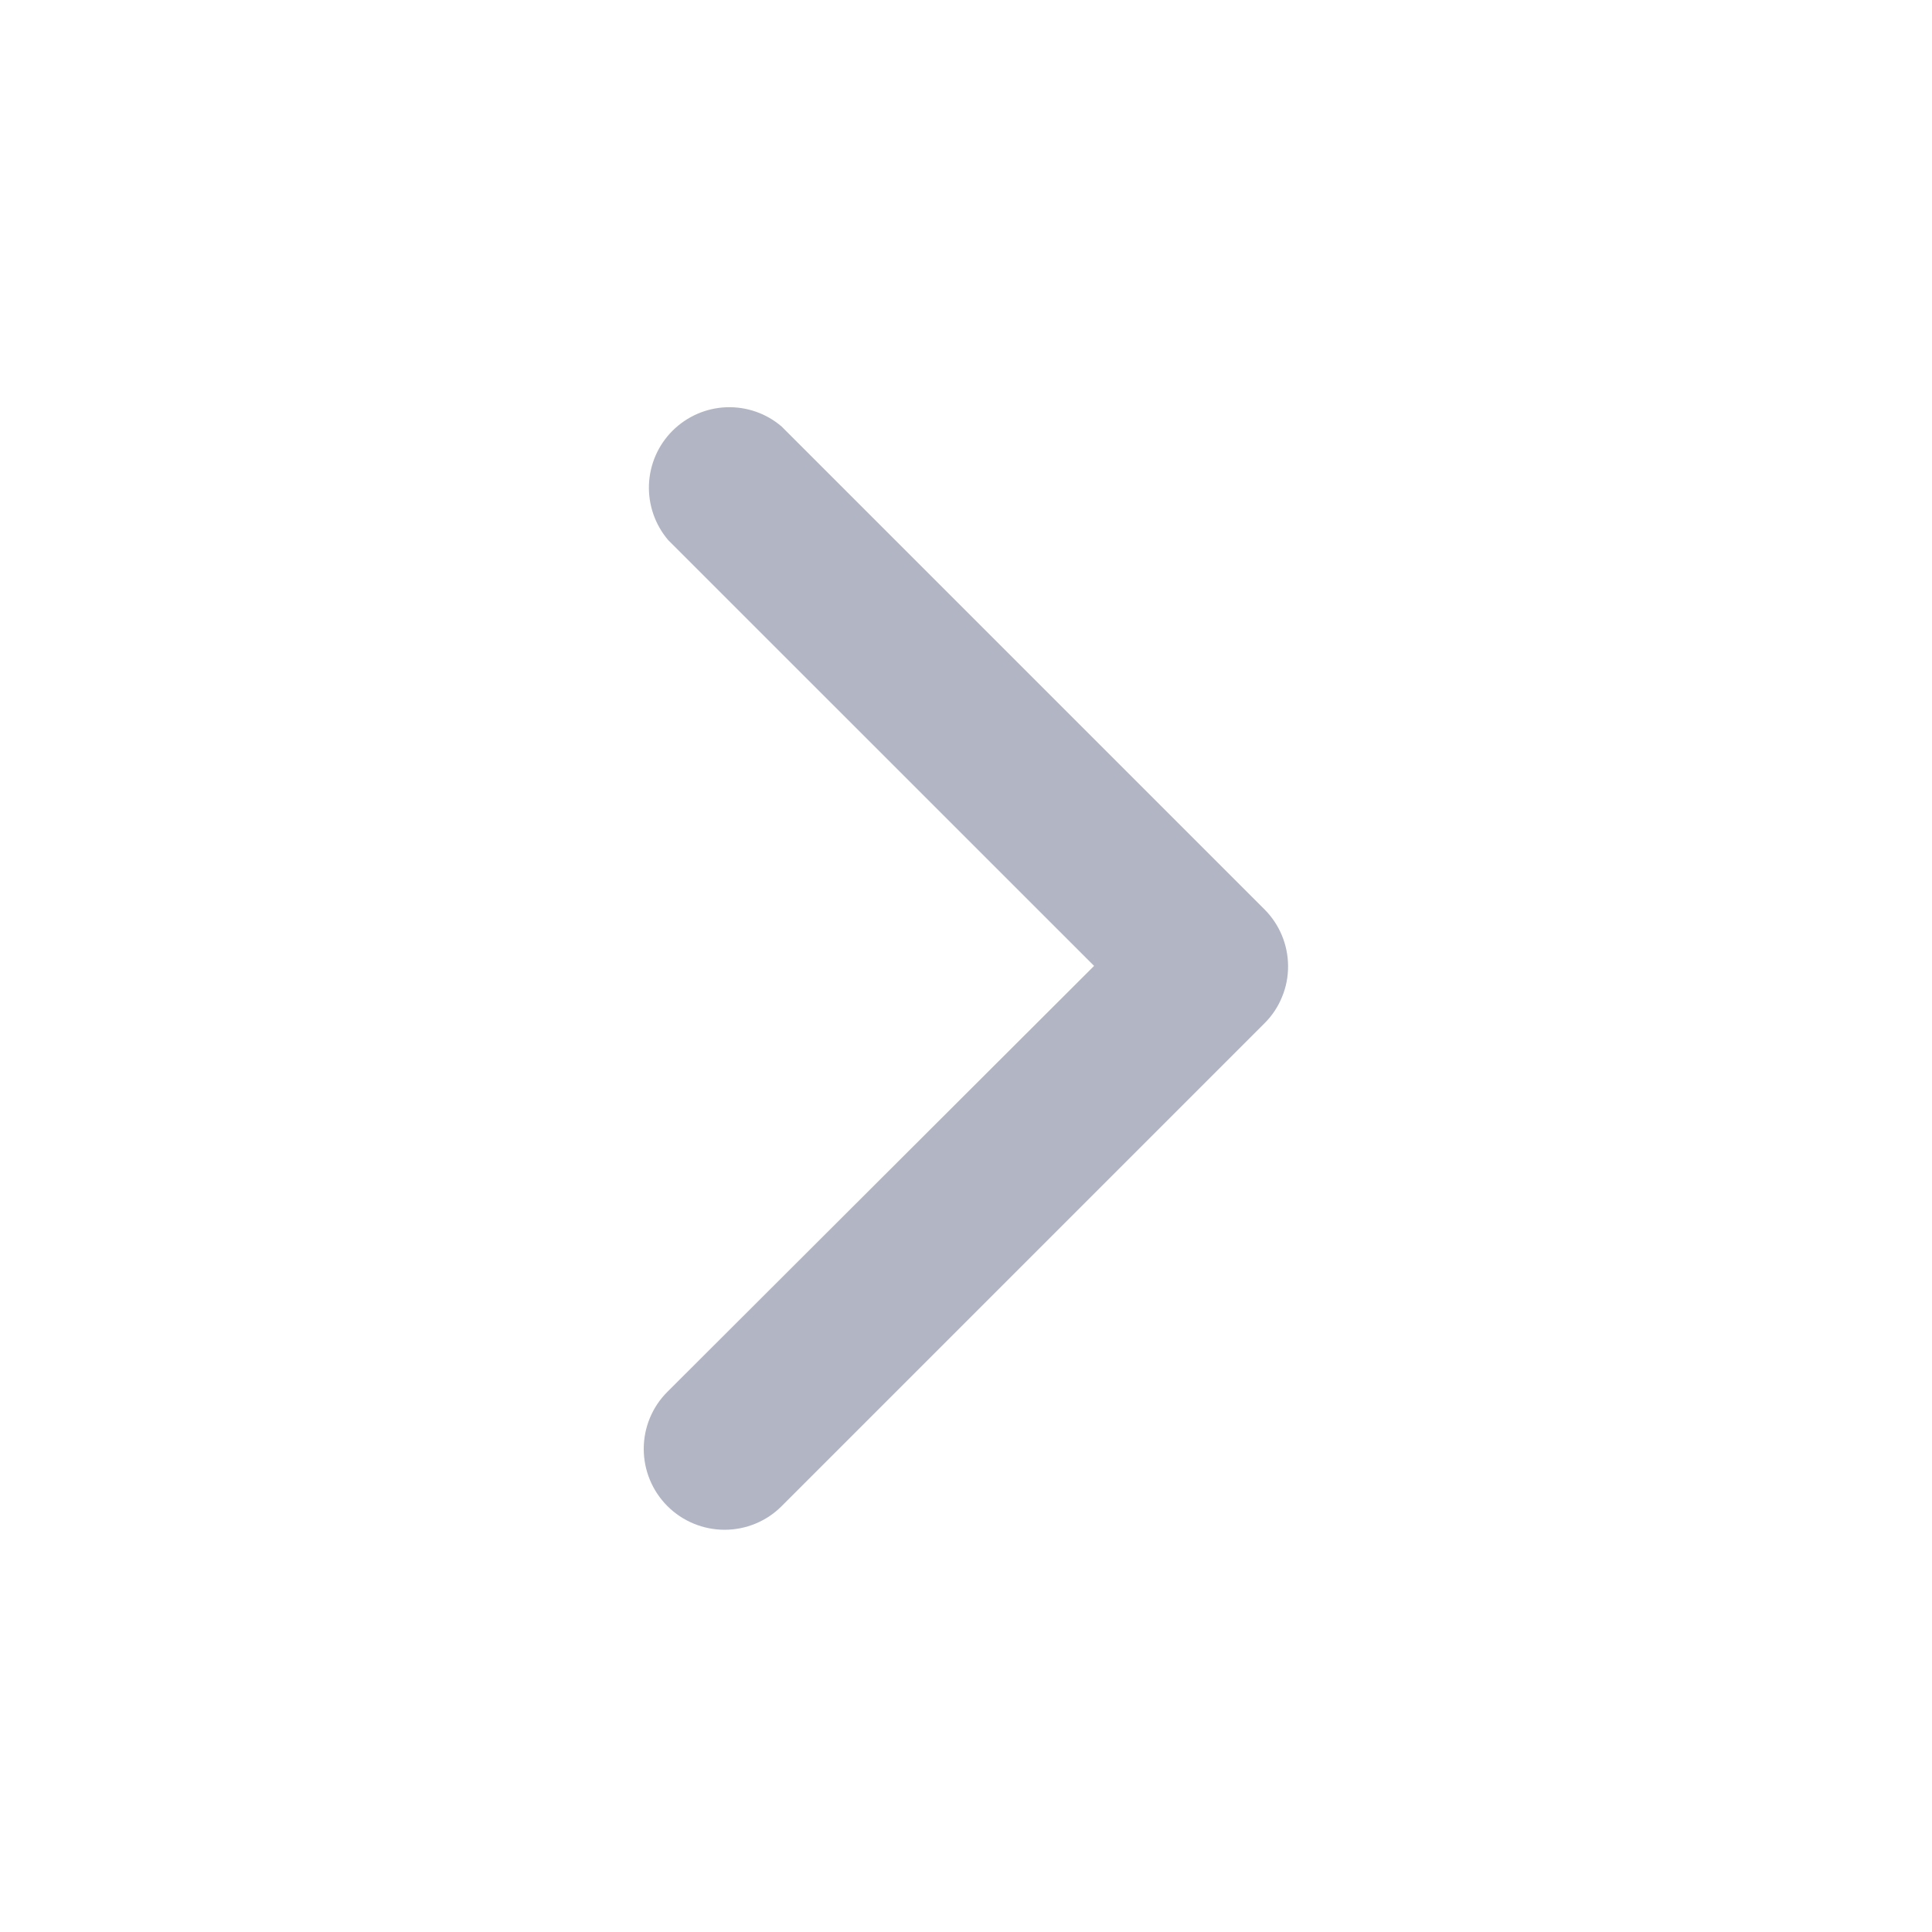 <svg width="20" height="20" viewBox="0 0 20 20" fill="none" xmlns="http://www.w3.org/2000/svg">
<path d="M13.334 9.999C13.335 10.109 13.314 10.218 13.272 10.319C13.231 10.421 13.17 10.513 13.092 10.591L8.092 15.591C7.936 15.748 7.723 15.836 7.501 15.836C7.279 15.836 7.066 15.748 6.909 15.591C6.752 15.434 6.664 15.221 6.664 14.999C6.664 14.777 6.752 14.564 6.909 14.408L11.326 9.999L6.917 5.591C6.781 5.431 6.71 5.226 6.718 5.017C6.726 4.807 6.813 4.608 6.961 4.46C7.11 4.311 7.309 4.224 7.518 4.216C7.728 4.208 7.933 4.279 8.092 4.416L13.092 9.416C13.246 9.571 13.333 9.781 13.334 9.999Z" fill="#B1B5C4"/>
</svg>
